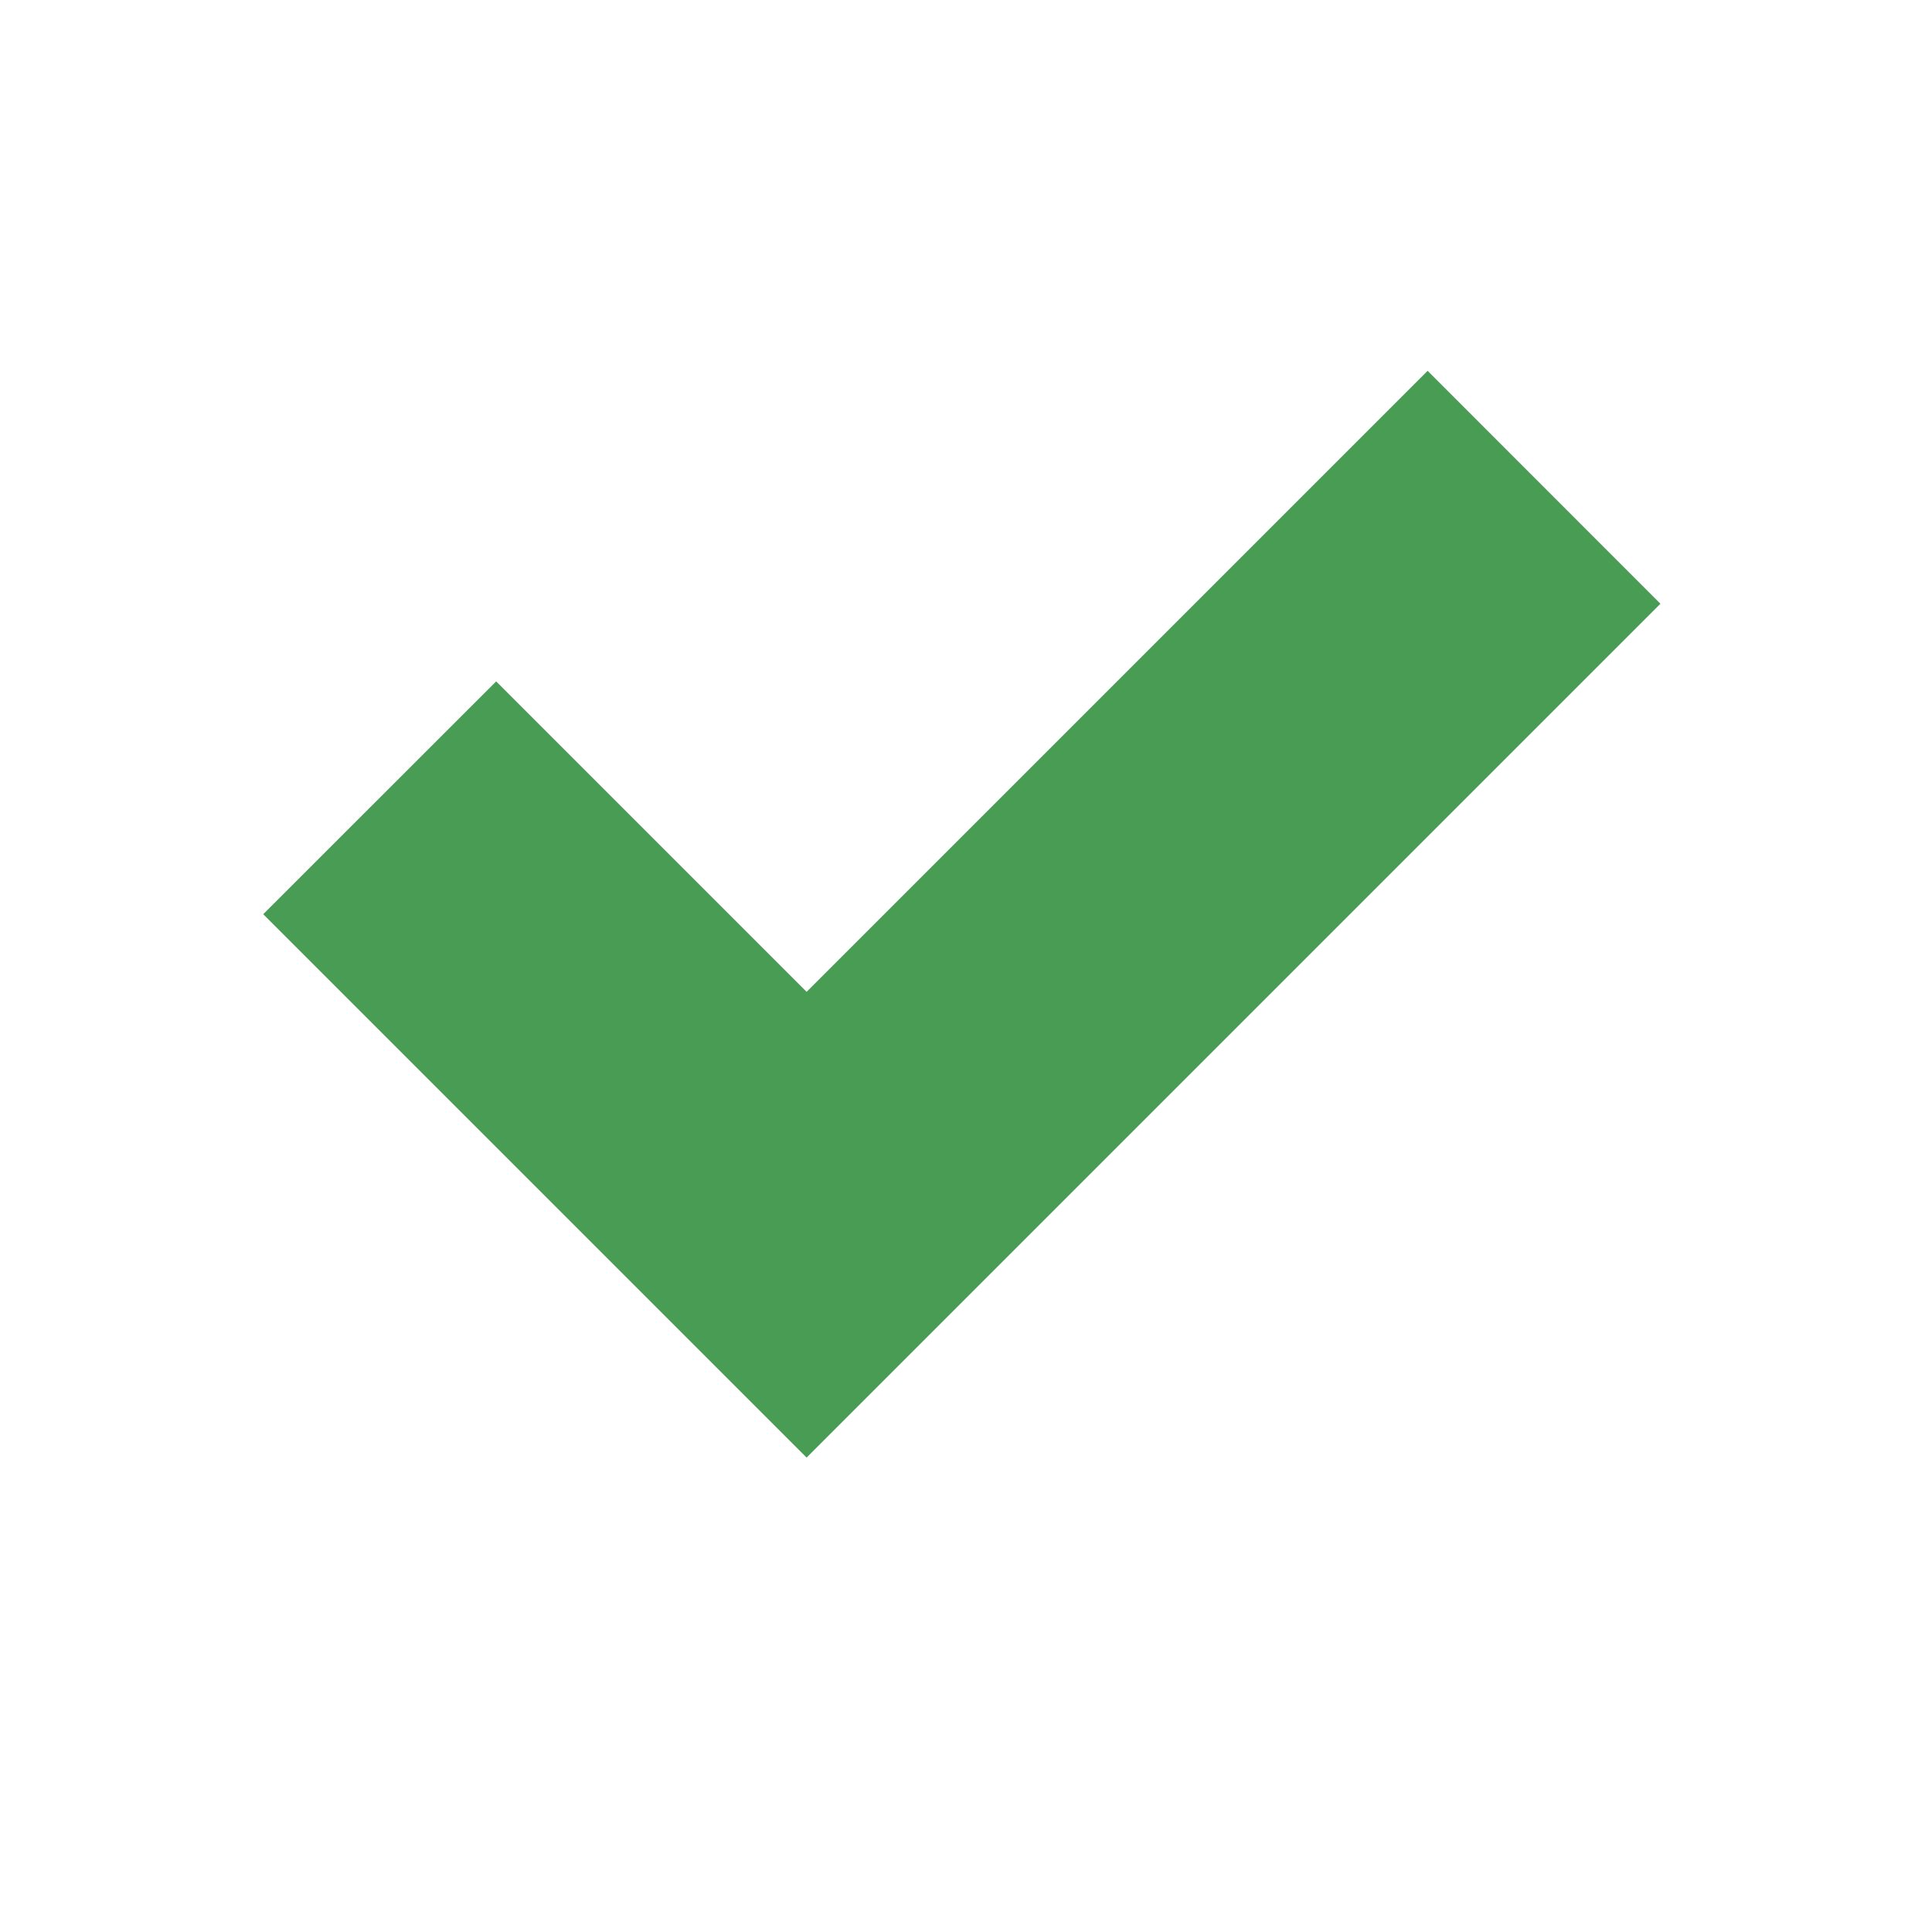 <svg xmlns="http://www.w3.org/2000/svg" width="16" height="16" fill="none" viewBox="0 0 16 16"><g id="idea/community/platform/icons/src/general/inspectionsOK_dark"><path id="Path 2" fill="#499C54" fill-rule="evenodd" d="M6.68 12.071L13.751 5L11.823 3.071L6.68 8.214L4.109 5.643L2.18 7.571L6.68 12.071Z" clip-rule="evenodd"/></g></svg>